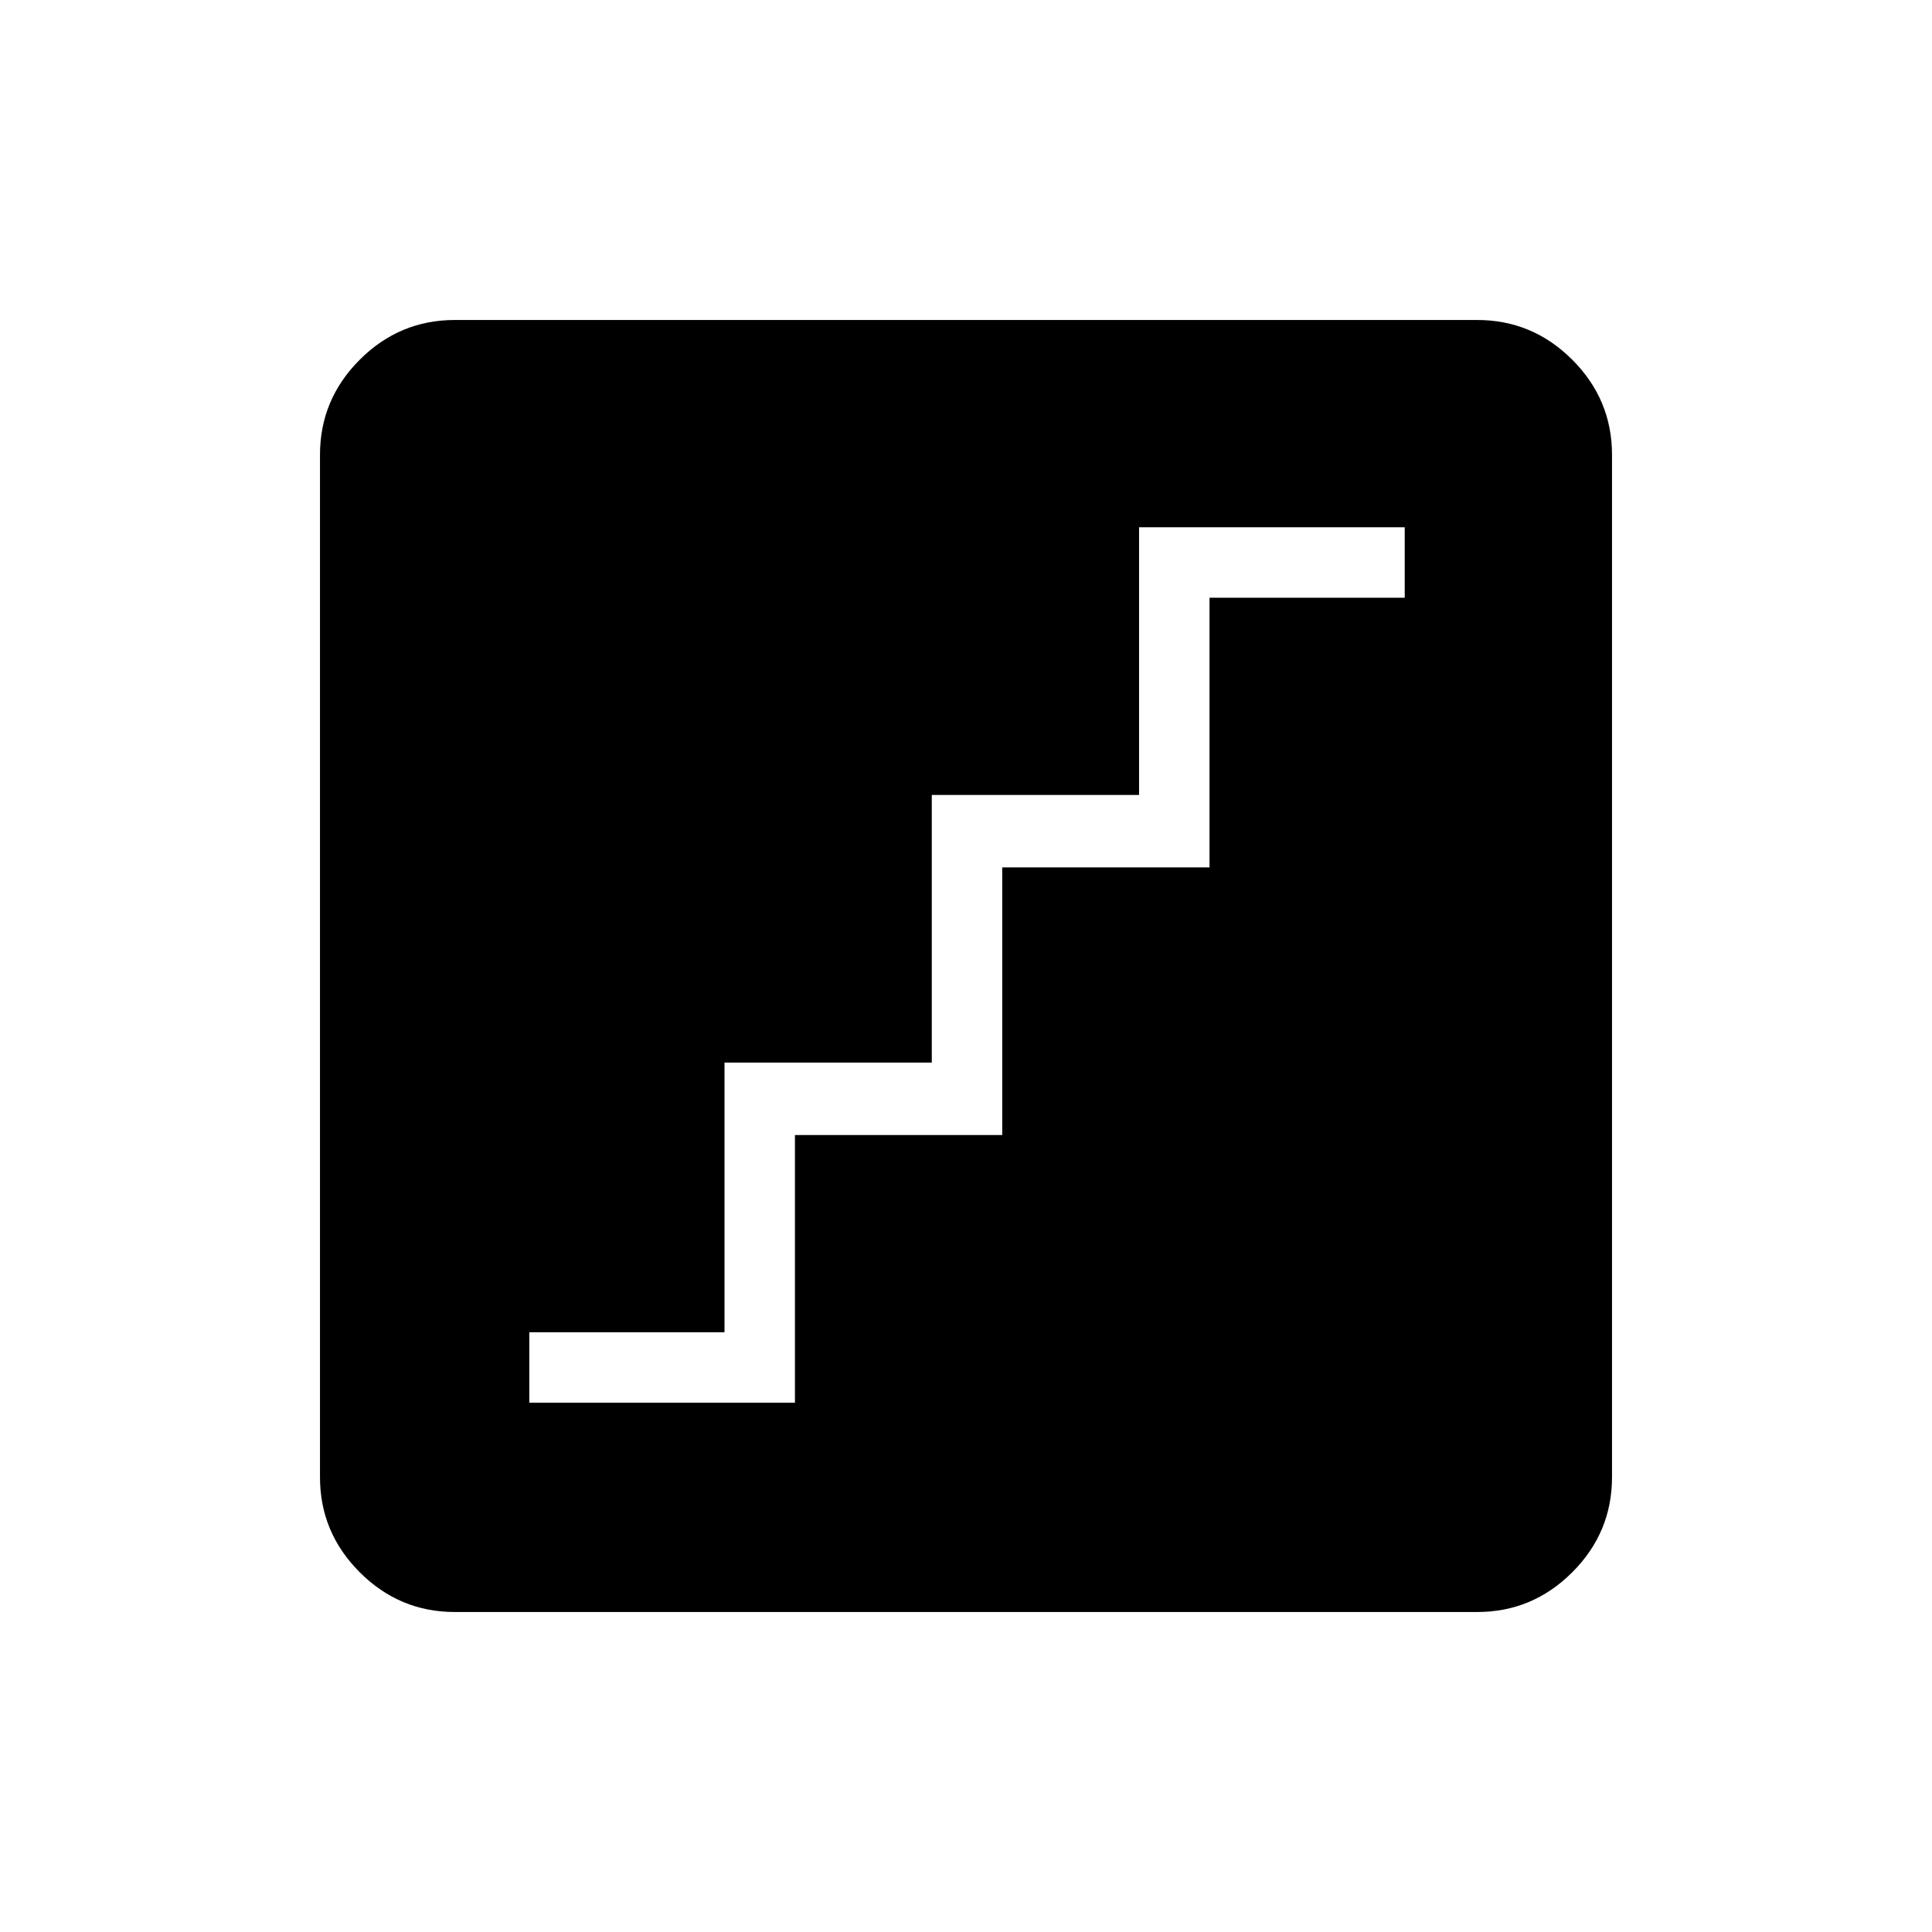 <svg xmlns="http://www.w3.org/2000/svg" height="48" viewBox="0 -960 960 960" width="48"><path d="M263-263h132v-133h103v-133h103v-134h97v-35H566v133H463v133H360v134h-97v35Zm-37 104q-27.5 0-47.25-19.75T159-226v-508q0-27.5 19.75-47.25T226-801h508q27.5 0 47.25 19.75T801-734v508q0 27.5-19.75 47.25T734-159H226Z"/></svg>